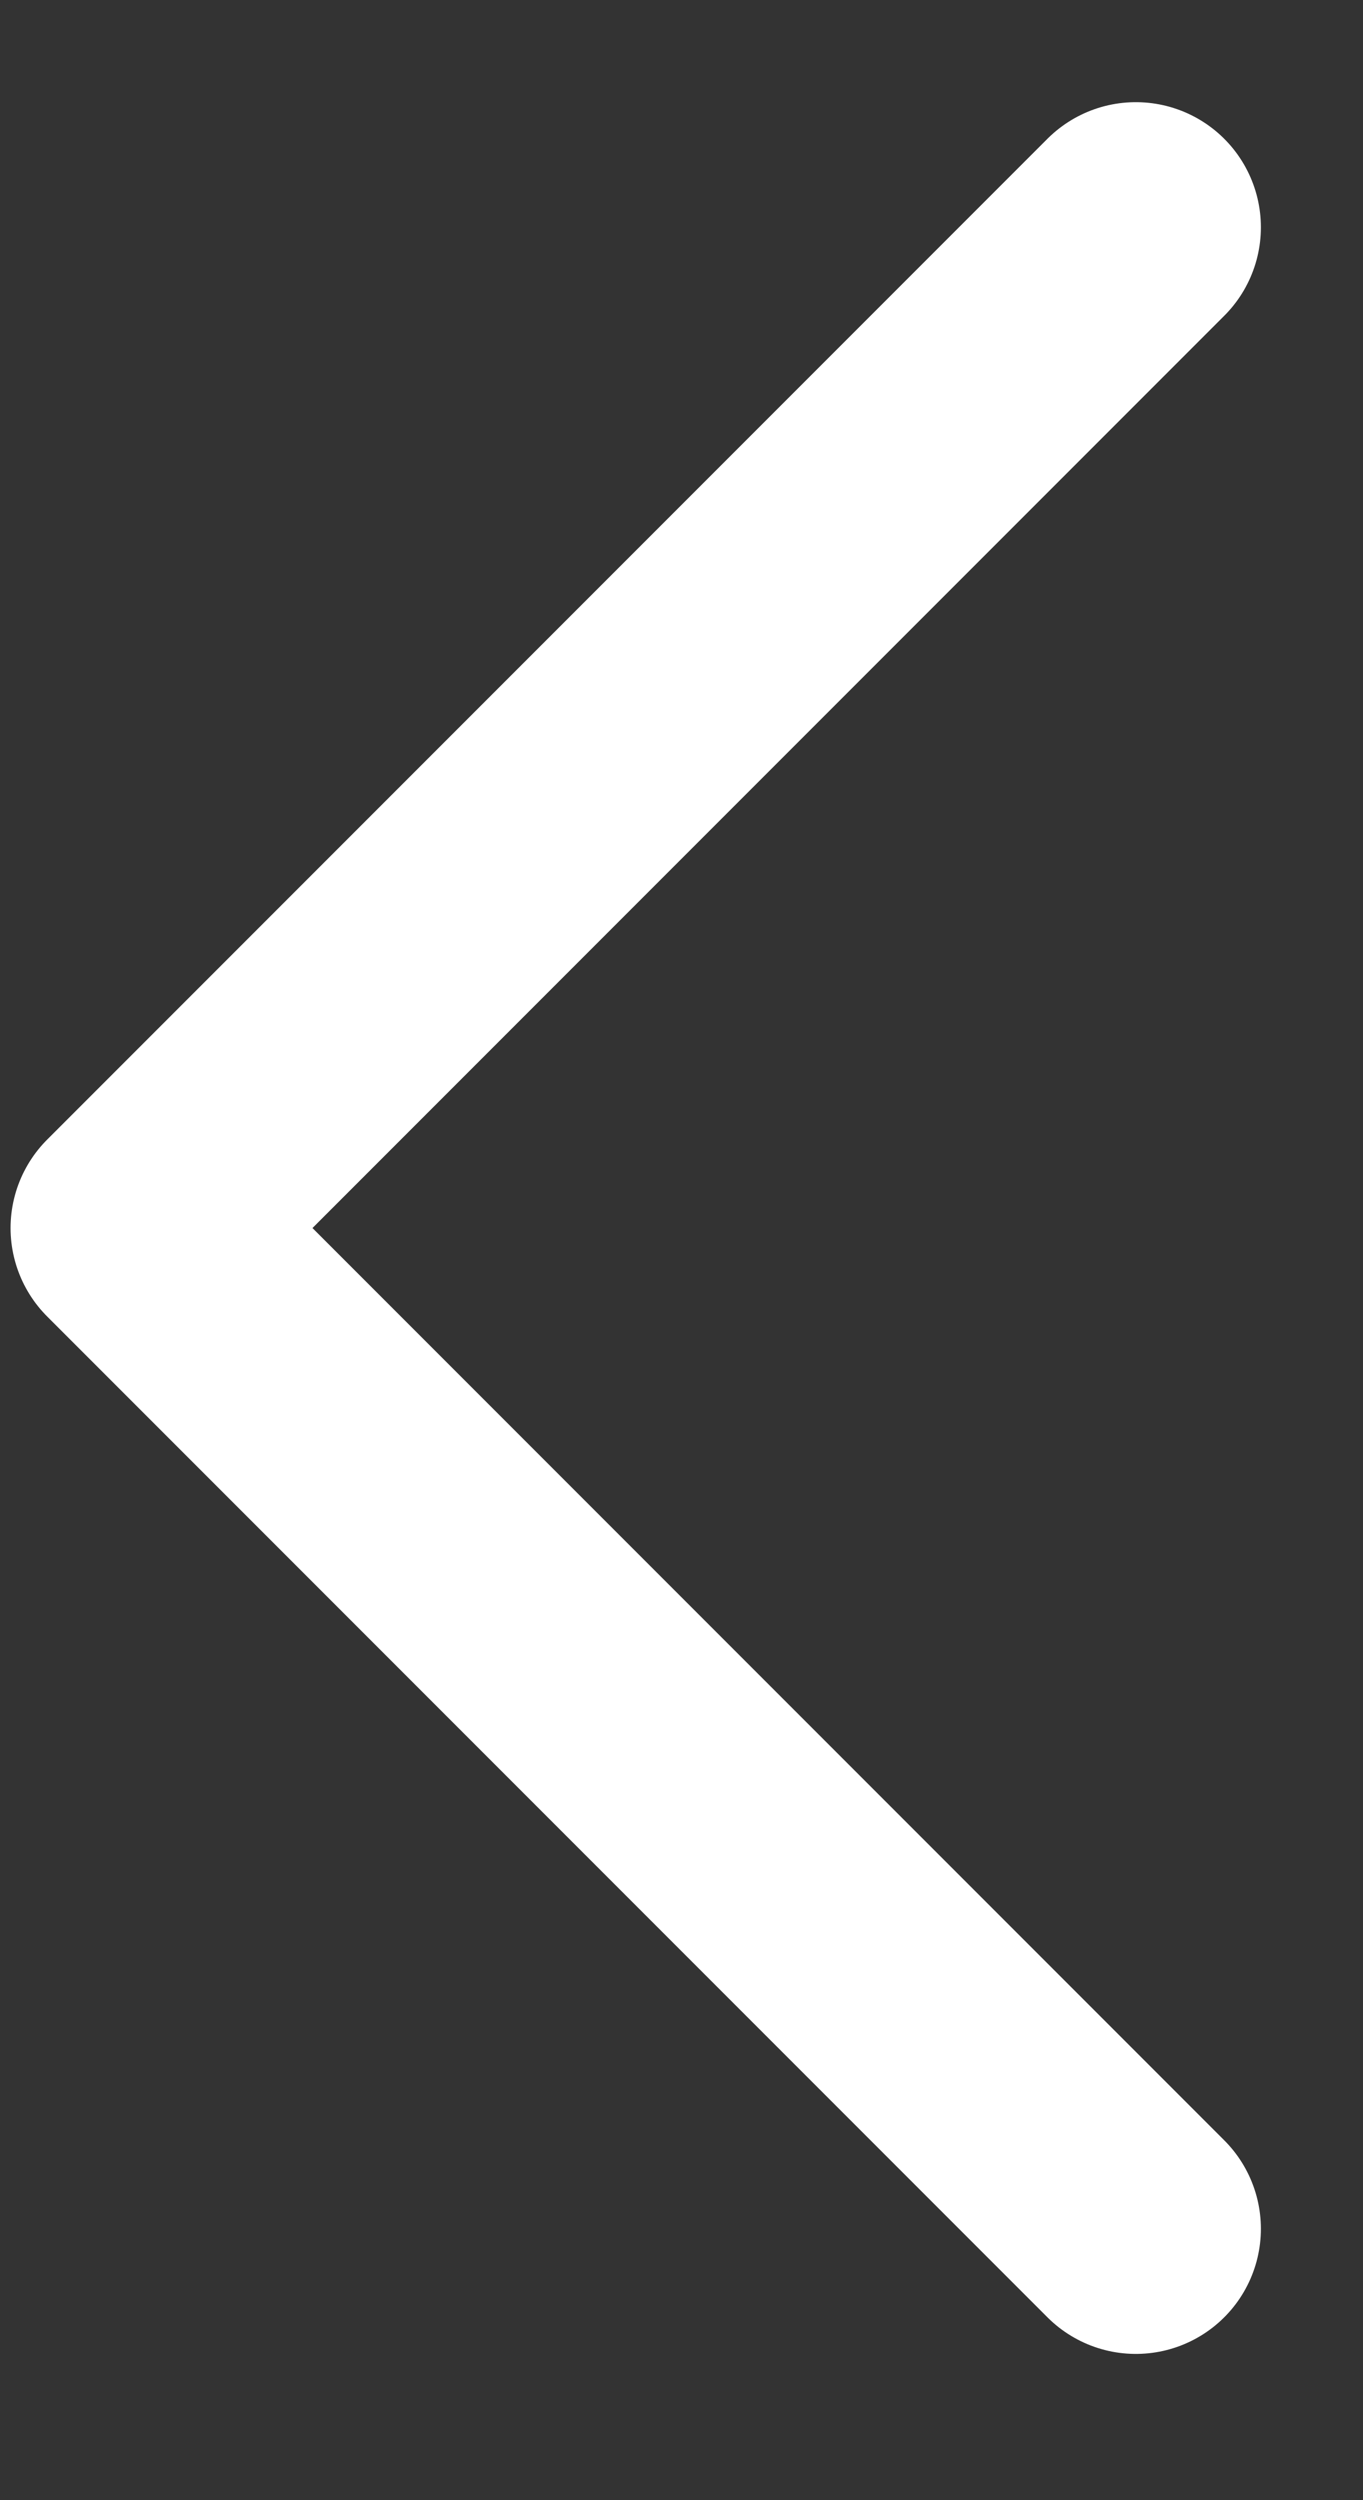<svg width="6" height="11" viewBox="0 0 6 11" fill="none" xmlns="http://www.w3.org/2000/svg">
<rect x="0" y="0" width="6" height="11" fill="#333333" stroke="none"/>
<path d="M5 1L0.597 5.403L5 9.806" stroke="white" stroke-width="1.101" stroke-linecap="round" stroke-linejoin="round"/>
</svg>
